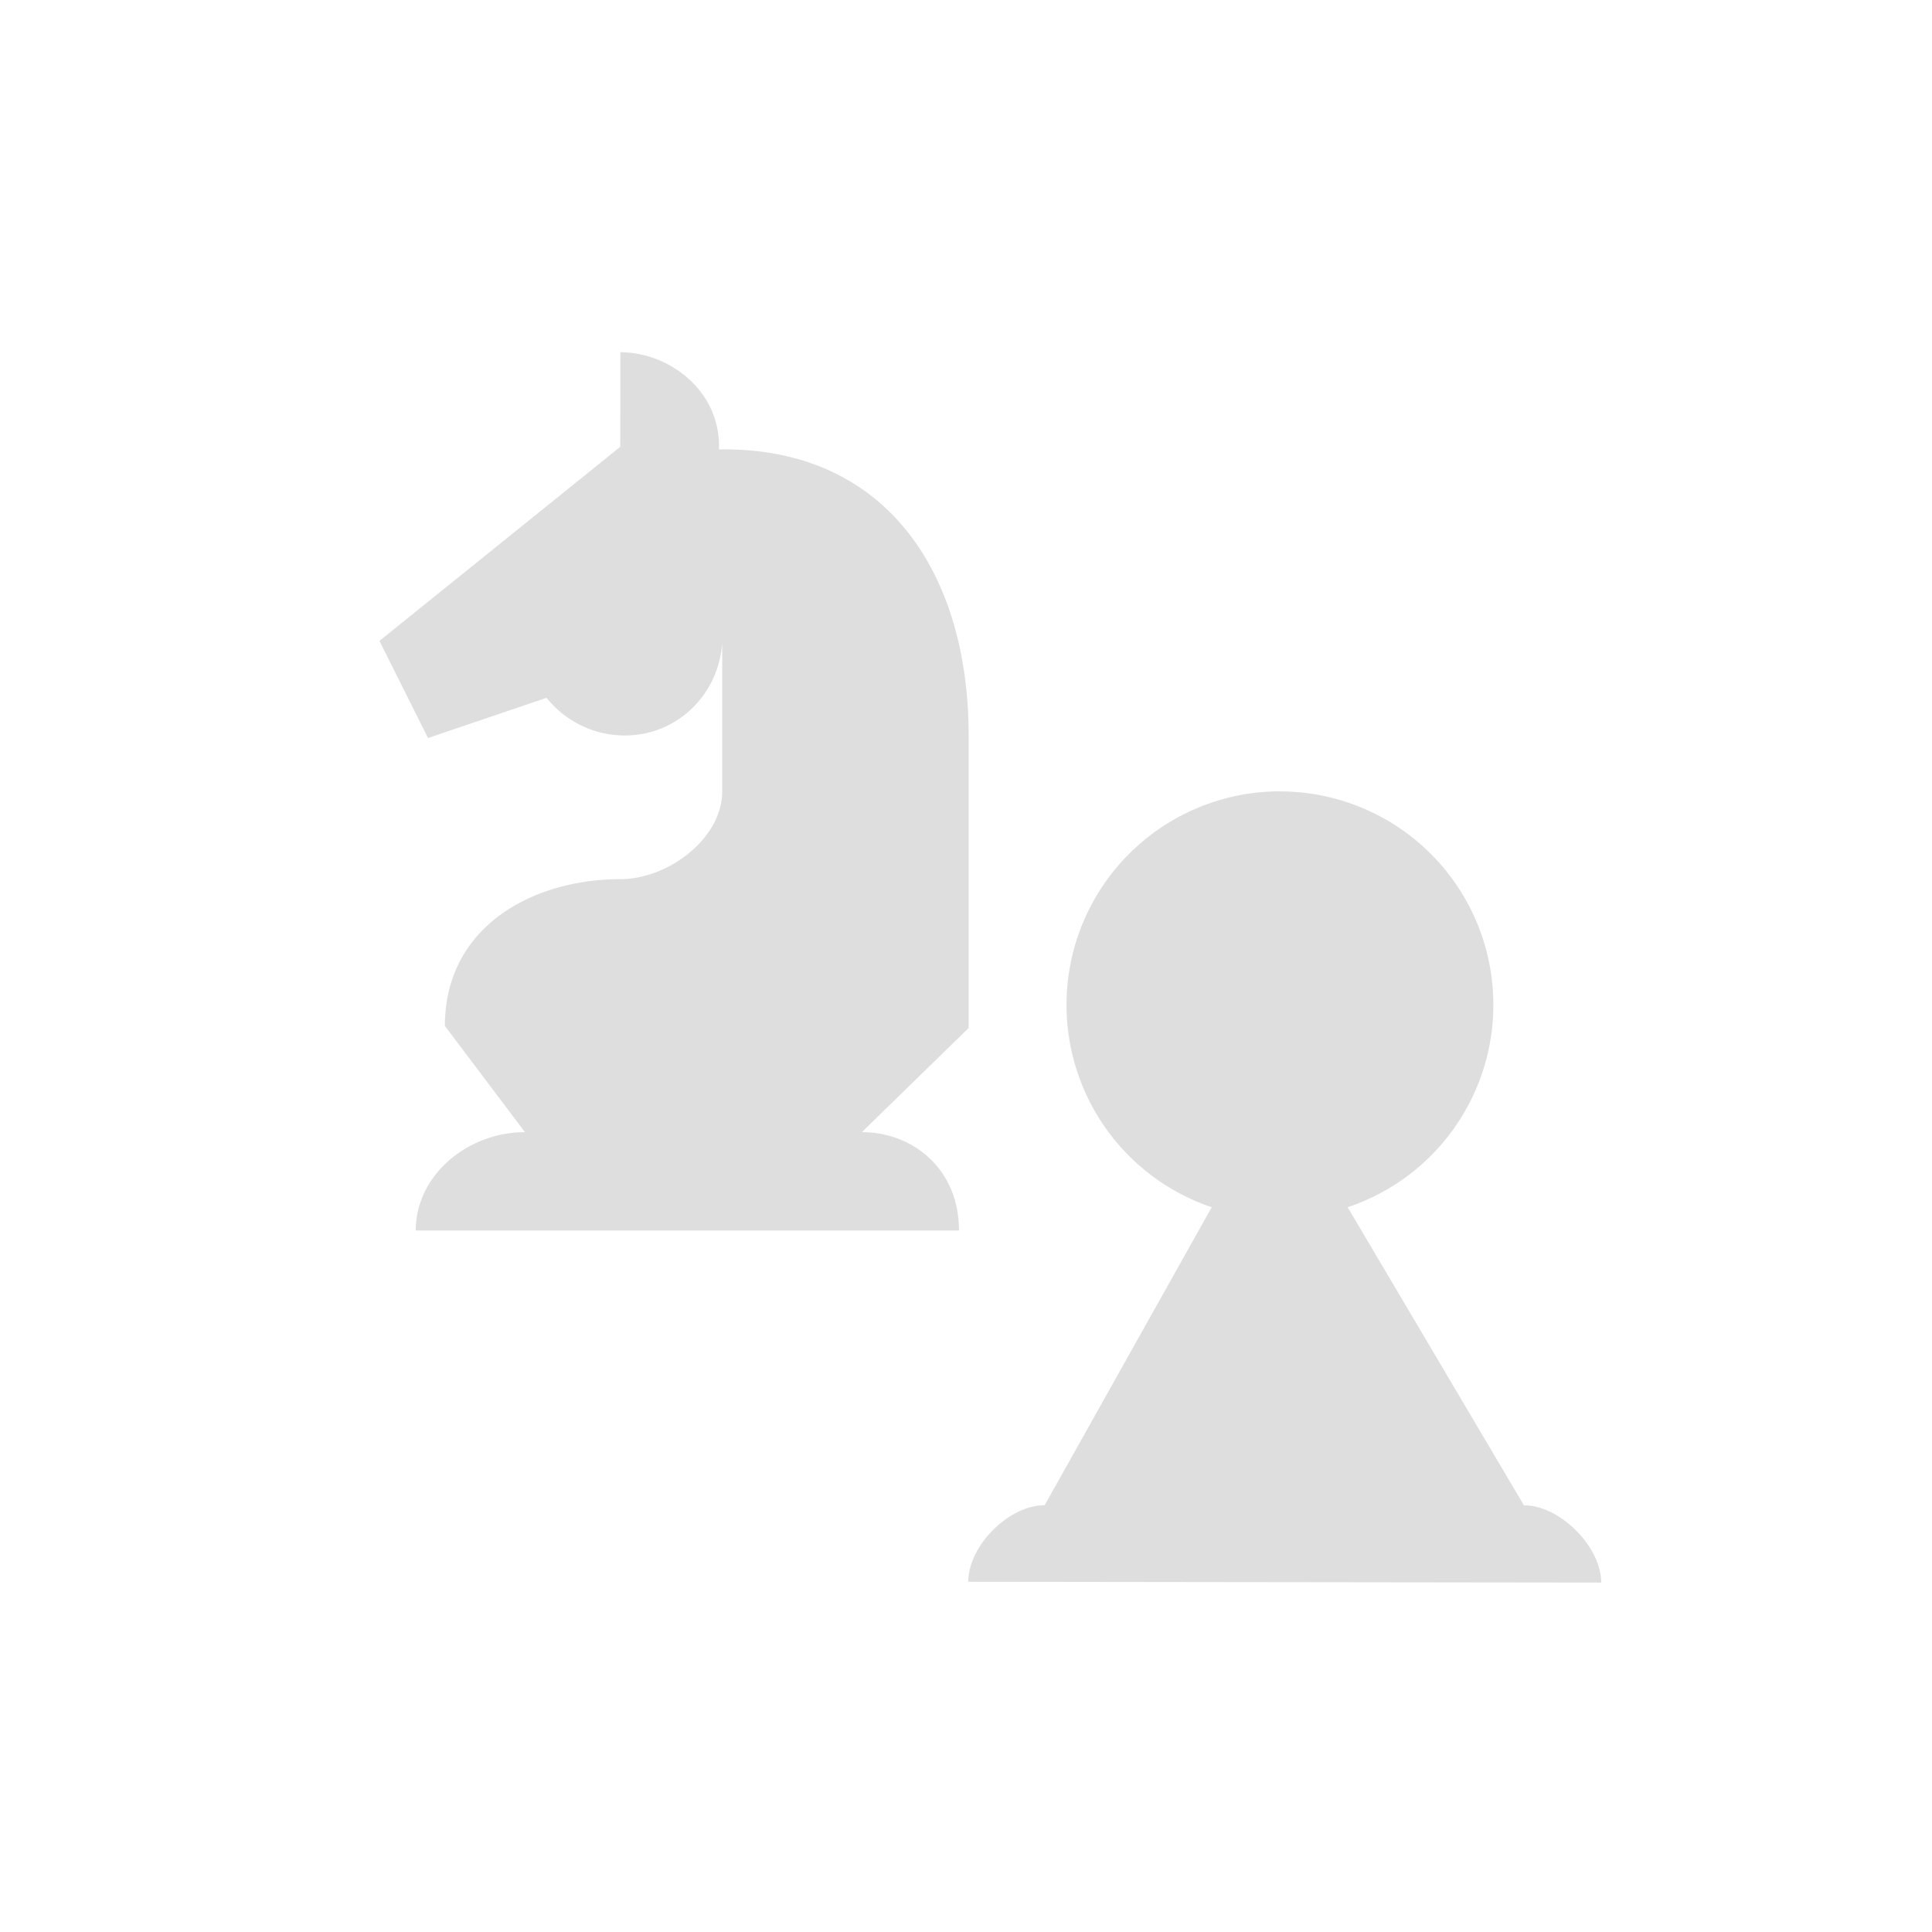 <svg xmlns="http://www.w3.org/2000/svg" width="16" height="16" viewBox="-3 -3 22 22">
<style id="current-color-scheme" type="text/css">
.ColorScheme-Contrast{color:#dedede}
</style>
<path d="M11.572 6.011a2.432 2.432 0 0 0-.774 4.736L8.896 14.14c-.409 0-.87.463-.87.872l7.207.009c0-.409-.47-.88-.88-.88l-2.007-3.394a2.43 2.43 0 0 0 1.659-2.303 2.43 2.43 0 0 0-2.433-2.432zM4.064 1.012l-.001 1.076-2.742 2.21.553 1.106 1.35-.458c.216.27.543.429.89.429.594 0 1.068-.46 1.11-1.054v1.69c0 .54-.619 1-1.158 1-1 0-2 .54-2 1.671l.912 1.21c-.657 0-1.244.494-1.244 1.12H7.92c0-.7-.524-1.12-1.106-1.12L8.03 8.706V5.375c0-1.848-.935-3.258-2.783-3.258l-.06.002a1 1 0 0 0-.026-.273c-.111-.488-.596-.834-1.097-.835z" class="ColorScheme-Contrast" style="fill:currentColor"/>
</svg>
